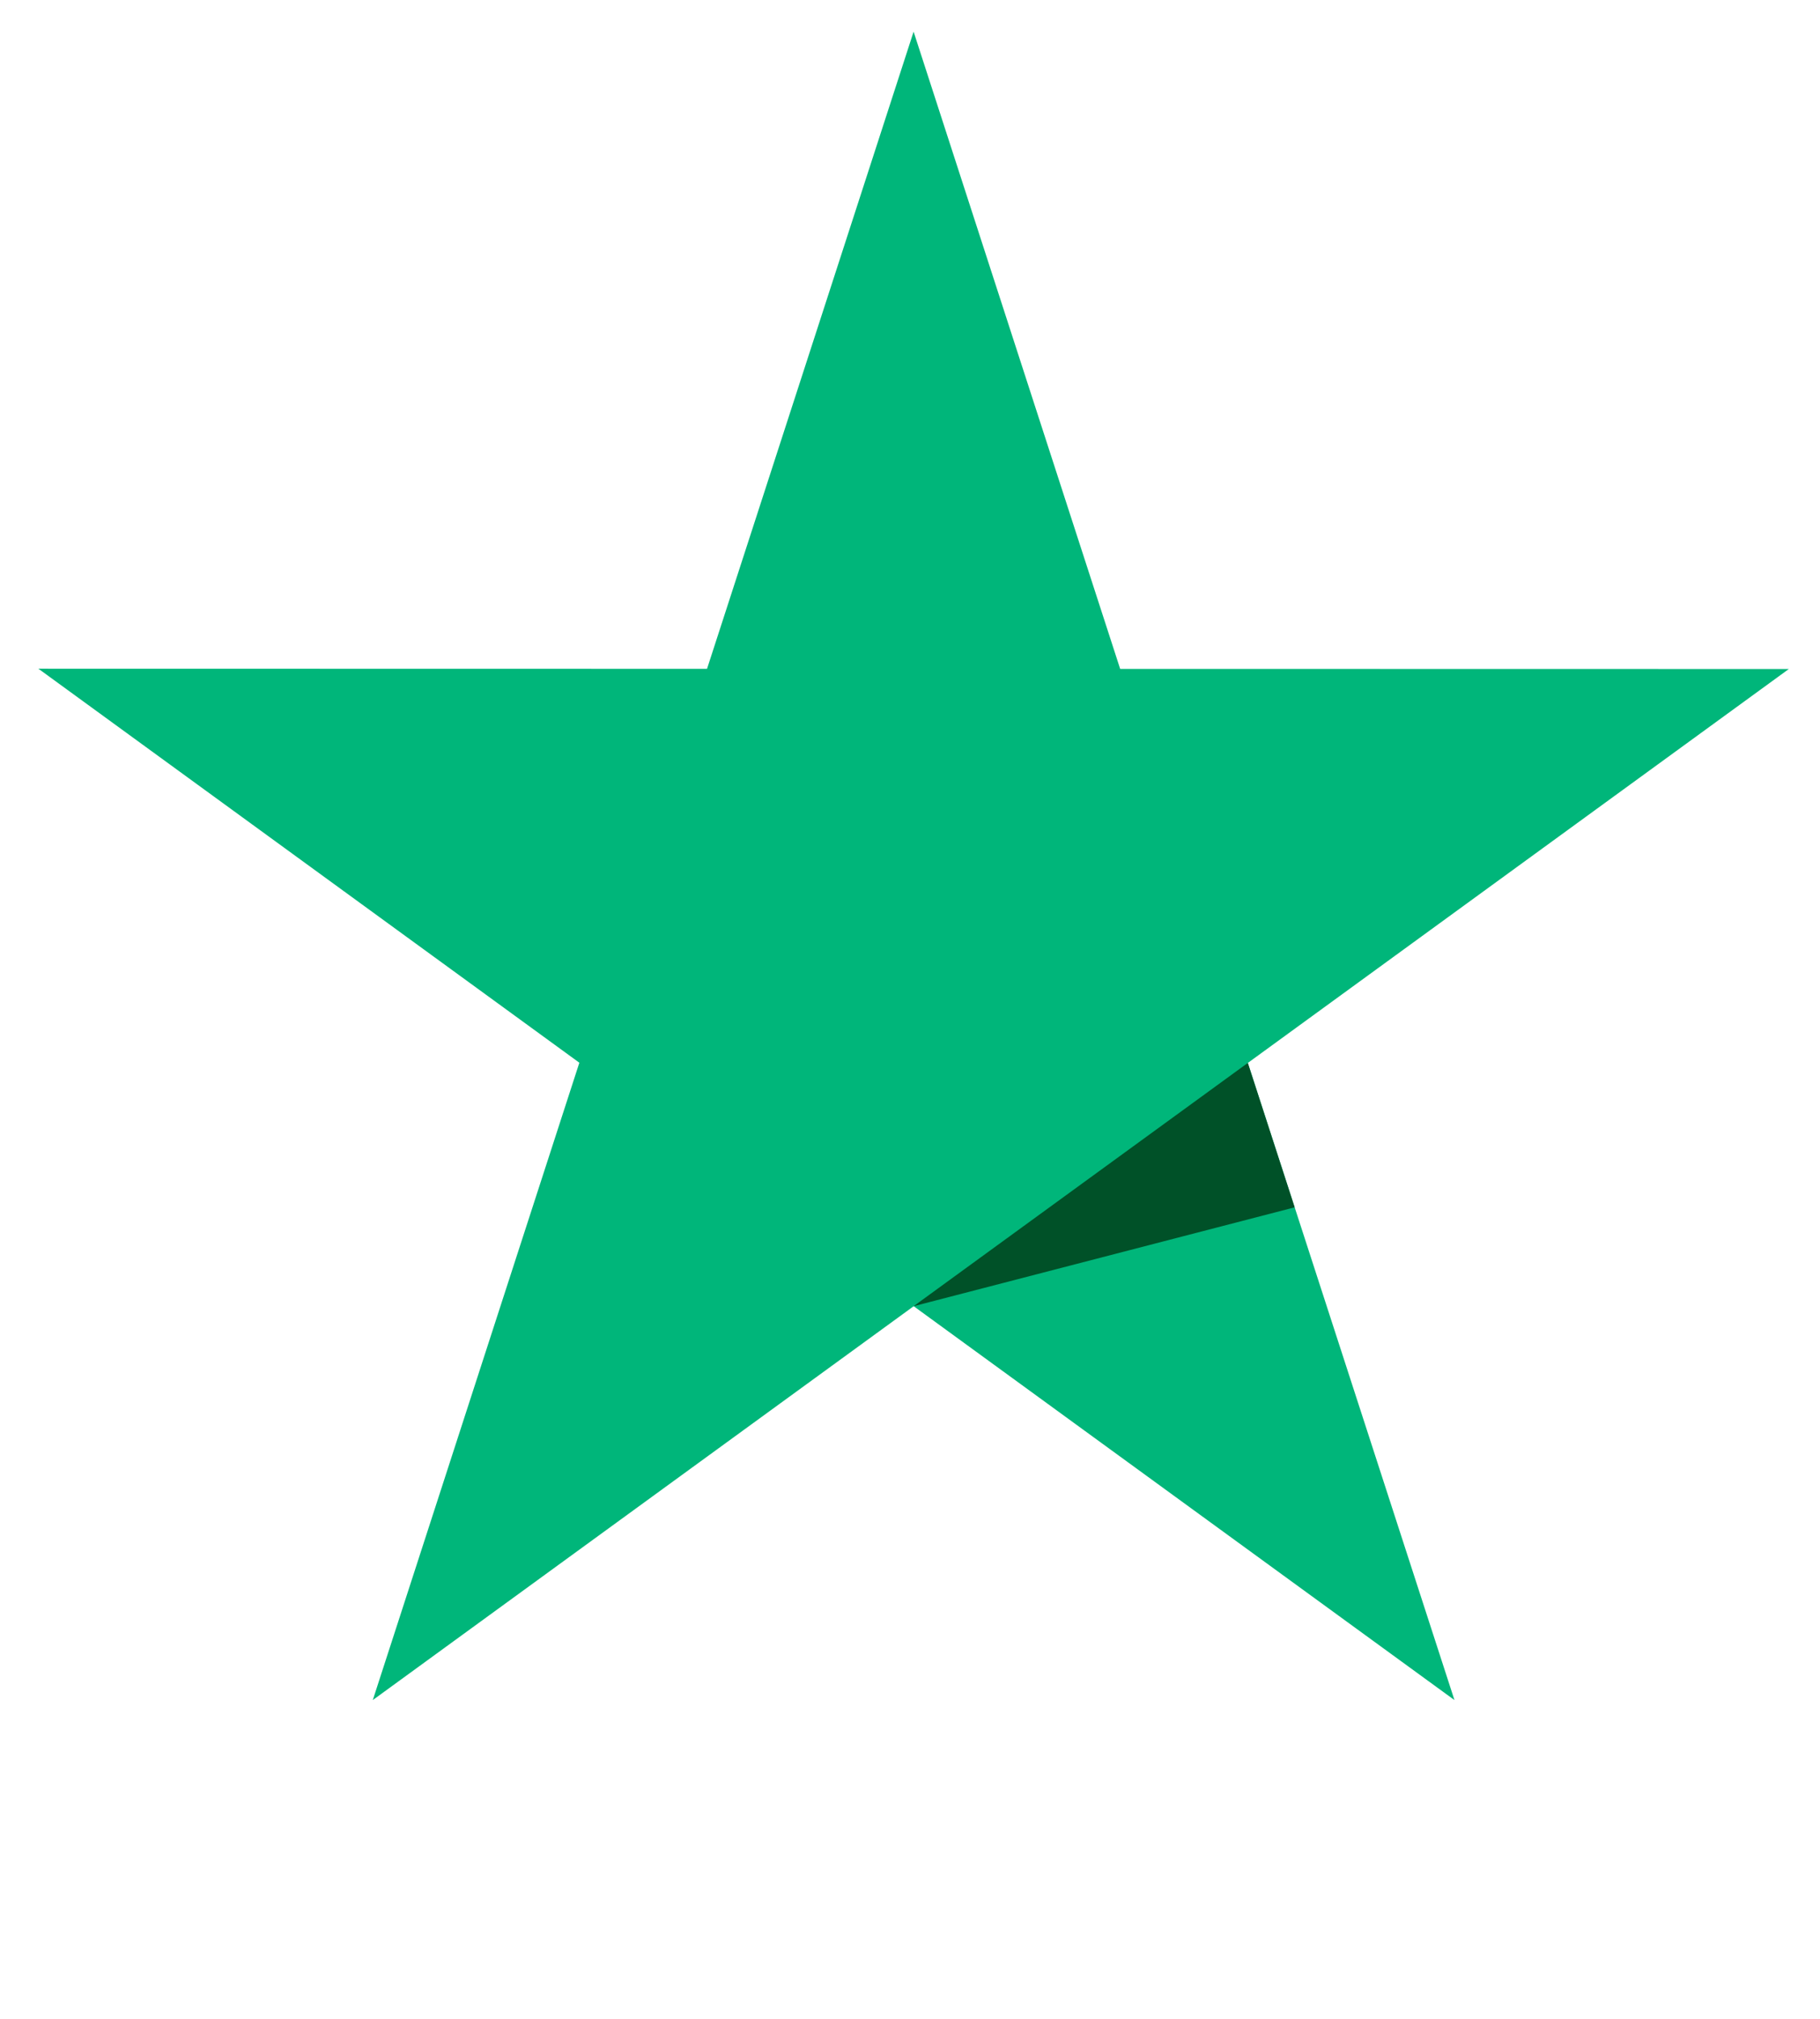 <svg width="46" height="51" viewBox="0 0 46 51" fill="none" xmlns="http://www.w3.org/2000/svg">
<path d="M45.212 16.901L28.312 16.898L23.091 0.8L17.87 16.896L0.97 16.893L14.643 26.847L9.422 42.948L23.093 32.998L36.761 42.948L31.539 26.852L45.212 16.901Z" fill="#00B67A"/>
<path d="M32.722 30.5L31.538 26.852L23.091 32.998L32.722 30.5Z" fill="#005128"/>
</svg>

